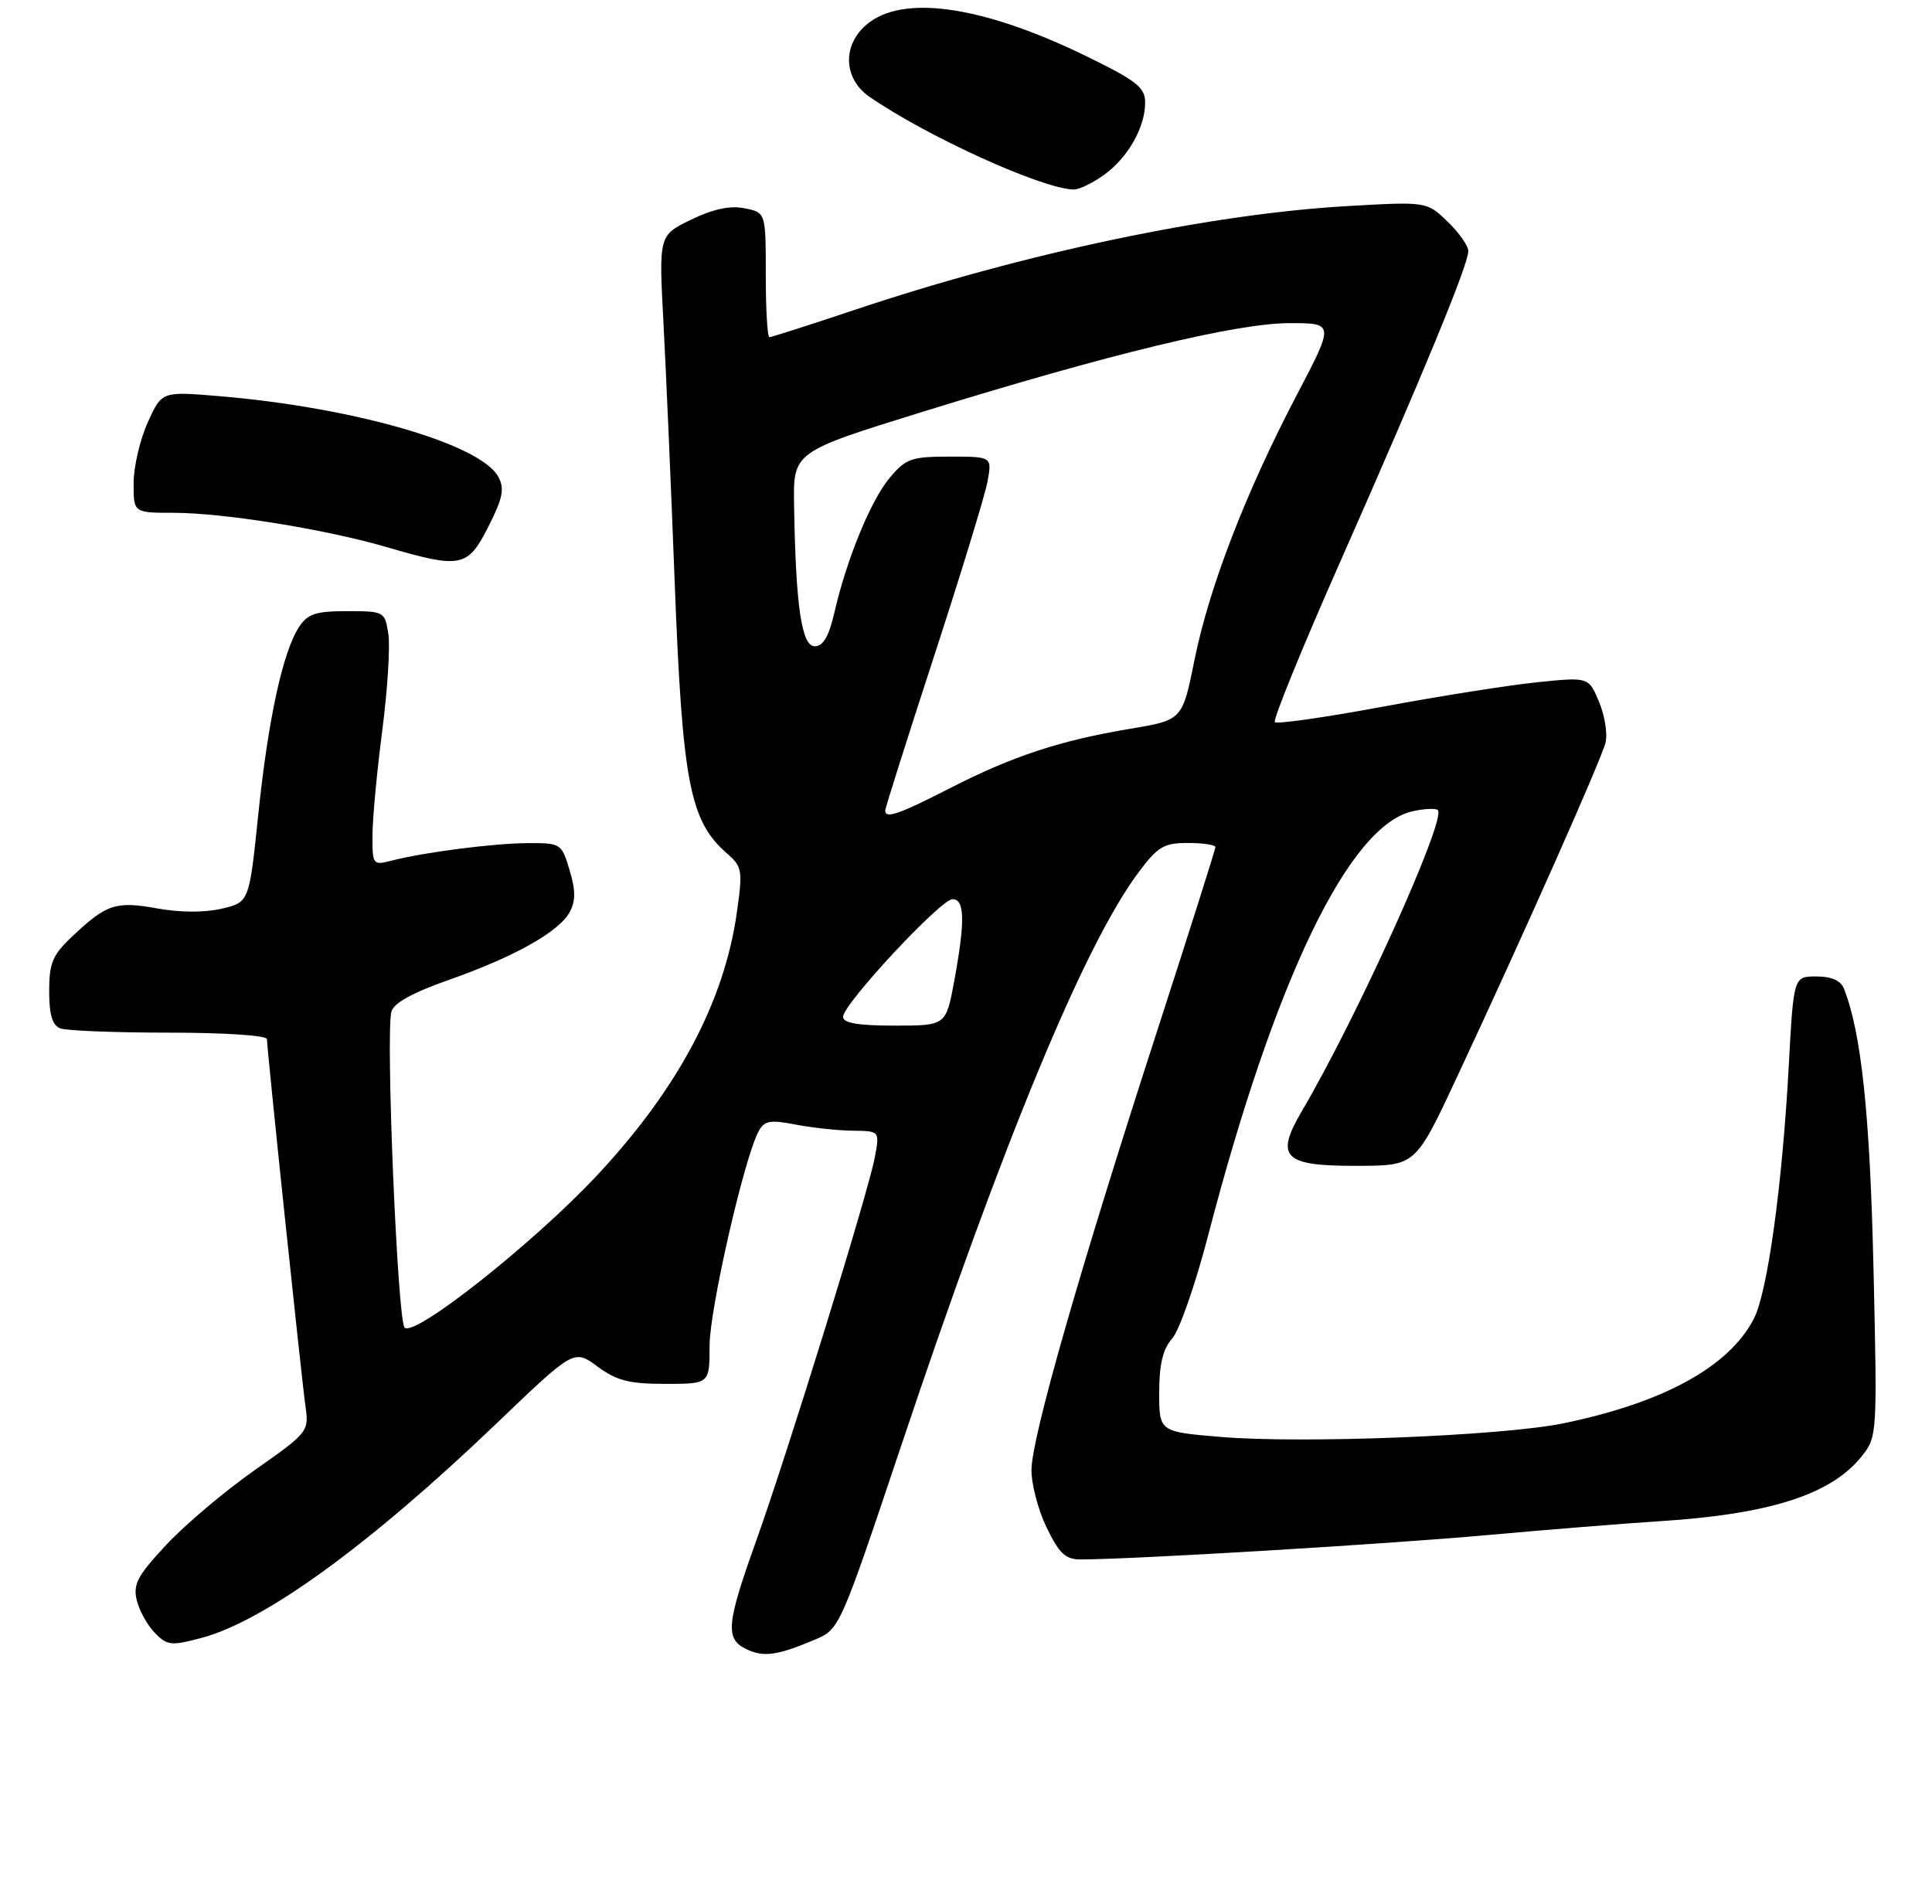 <?xml version="1.0" encoding="UTF-8" standalone="no"?>
<!DOCTYPE svg PUBLIC "-//W3C//DTD SVG 1.1//EN" "http://www.w3.org/Graphics/SVG/1.1/DTD/svg11.dtd" >
<svg xmlns="http://www.w3.org/2000/svg" xmlns:xlink="http://www.w3.org/1999/xlink" version="1.1" viewBox="0 0 275 271">
 <g >
 <path fill="currentColor"
d=" M 116.01 233.40 C 119.51 231.92 119.56 231.80 128.31 205.70 C 142.79 162.46 154.34 134.54 162.01 124.25 C 164.79 120.51 165.65 120.00 169.09 120.00 C 171.24 120.00 173.00 120.27 173.00 120.59 C 173.00 120.91 169.18 132.95 164.52 147.34 C 153.67 180.82 146.89 204.50 146.82 209.19 C 146.79 211.22 147.76 214.94 148.97 217.44 C 150.77 221.16 151.67 222.00 153.84 221.99 C 161.32 221.98 197.48 219.81 211.50 218.54 C 220.30 217.75 231.42 216.85 236.22 216.55 C 251.96 215.55 260.67 212.75 265.02 207.28 C 267.19 204.54 267.22 204.16 266.67 180.50 C 266.17 158.60 264.94 147.02 262.47 140.75 C 262.02 139.58 260.70 139.00 258.54 139.00 C 255.30 139.00 255.30 139.00 254.61 151.75 C 253.68 168.86 251.59 183.95 249.64 187.73 C 246.10 194.57 236.79 199.68 222.50 202.62 C 213.81 204.40 185.46 205.53 173.75 204.55 C 165.00 203.82 165.00 203.82 165.00 198.22 C 165.00 194.21 165.52 192.04 166.84 190.56 C 167.85 189.43 170.14 182.88 171.93 176.00 C 181.44 139.44 192.03 117.47 201.09 115.48 C 202.77 115.11 204.37 115.04 204.66 115.32 C 205.92 116.58 193.21 144.72 185.32 158.15 C 181.42 164.79 182.68 166.01 193.37 165.96 C 201.50 165.93 201.50 165.93 207.44 153.21 C 216.92 132.93 227.92 108.17 228.53 105.72 C 228.84 104.49 228.43 101.88 227.61 99.92 C 226.13 96.37 226.13 96.37 218.81 97.12 C 214.79 97.53 204.87 99.10 196.76 100.61 C 188.65 102.12 181.77 103.10 181.46 102.80 C 181.16 102.49 185.36 92.18 190.81 79.87 C 202.45 53.55 209.00 37.67 209.00 35.75 C 209.00 34.99 207.67 33.10 206.03 31.53 C 203.07 28.69 203.07 28.69 191.75 29.34 C 172.33 30.45 145.93 36.00 121.93 44.02 C 115.39 46.21 109.80 48.00 109.52 48.00 C 109.23 48.00 109.00 44.01 109.00 39.13 C 109.00 30.25 109.00 30.25 105.98 29.65 C 103.92 29.23 101.52 29.75 98.37 31.27 C 93.77 33.50 93.77 33.50 94.44 46.00 C 94.80 52.88 95.52 69.30 96.02 82.50 C 97.13 111.45 98.17 116.87 103.49 121.50 C 105.64 123.37 105.73 123.91 104.89 129.85 C 103.11 142.56 96.50 155.00 85.00 167.30 C 76.00 176.93 58.99 190.39 57.59 188.99 C 56.58 187.98 54.88 147.18 55.71 144.02 C 56.02 142.80 58.73 141.30 63.84 139.51 C 73.20 136.22 79.59 132.64 81.10 129.82 C 81.94 128.24 81.94 126.73 81.07 123.85 C 79.95 120.09 79.81 120.00 75.21 120.02 C 70.30 120.04 60.48 121.30 55.75 122.51 C 53.06 123.20 53.00 123.12 53.02 118.86 C 53.03 116.46 53.66 109.78 54.41 104.00 C 55.16 98.22 55.55 92.04 55.28 90.25 C 54.78 87.05 54.69 87.00 49.41 87.00 C 44.94 87.00 43.80 87.38 42.56 89.26 C 40.25 92.80 38.17 102.38 36.76 115.97 C 35.47 128.43 35.47 128.43 31.57 129.35 C 29.16 129.92 25.66 129.91 22.39 129.32 C 16.48 128.25 15.18 128.68 10.25 133.33 C 7.48 135.94 7.00 137.09 7.00 141.09 C 7.00 144.45 7.45 145.96 8.58 146.39 C 9.45 146.73 16.43 147.00 24.08 147.00 C 32.02 147.00 38.00 147.40 38.00 147.93 C 38.00 149.36 42.89 196.00 43.48 200.17 C 43.99 203.78 43.88 203.92 36.25 209.28 C 31.99 212.27 26.32 217.06 23.66 219.92 C 19.57 224.30 18.91 225.53 19.47 227.81 C 19.83 229.29 20.99 231.38 22.05 232.46 C 23.81 234.26 24.38 234.31 28.72 233.15 C 37.74 230.74 52.74 219.82 70.77 202.54 C 81.70 192.07 81.70 192.07 85.05 194.53 C 87.77 196.54 89.56 197.00 94.69 197.00 C 101.00 197.00 101.00 197.00 101.00 191.57 C 101.00 186.40 105.91 164.91 107.97 161.06 C 108.79 159.53 109.59 159.38 113.22 160.08 C 115.57 160.54 119.24 160.93 121.36 160.96 C 125.22 161.00 125.22 161.00 124.52 164.75 C 123.60 169.71 112.11 206.84 107.58 219.50 C 103.39 231.21 103.20 233.31 106.25 234.77 C 108.70 235.94 110.65 235.67 116.01 233.40 Z  M 69.51 74.98 C 71.57 70.92 71.84 69.57 70.94 67.89 C 68.44 63.22 50.36 57.99 31.16 56.39 C 23.03 55.71 23.03 55.71 21.04 60.11 C 19.94 62.52 19.03 66.41 19.02 68.75 C 19.00 73.00 19.00 73.00 24.75 73.00 C 31.85 73.01 46.33 75.34 55.00 77.87 C 65.63 80.98 66.56 80.79 69.51 74.98 Z  M 157.11 24.92 C 160.52 22.49 163.00 18.15 163.00 14.60 C 163.00 12.46 161.81 11.51 154.75 8.06 C 140.46 1.07 129.26 -0.75 123.90 3.07 C 119.90 5.92 119.82 11.05 123.75 13.77 C 131.97 19.45 148.39 26.91 152.85 26.98 C 153.59 26.99 155.51 26.06 157.11 24.92 Z  M 120.00 144.75 C 120.01 142.94 133.90 128.00 135.58 128.00 C 137.33 128.00 137.39 131.13 135.83 139.63 C 134.65 146.00 134.65 146.00 127.33 146.00 C 122.13 146.00 120.00 145.64 120.00 144.75 Z  M 126.00 115.38 C 126.00 115.04 129.12 105.19 132.93 93.49 C 136.75 81.79 140.17 70.59 140.55 68.61 C 141.22 65.00 141.22 65.00 135.20 65.00 C 129.74 65.00 128.94 65.28 126.67 67.98 C 123.96 71.20 120.53 79.54 118.76 87.22 C 117.98 90.61 117.16 92.00 115.97 92.00 C 114.10 92.00 113.26 86.27 113.03 71.92 C 112.90 64.33 112.90 64.33 131.33 58.62 C 157.95 50.37 176.03 46.00 183.56 46.00 C 189.94 46.00 189.94 46.00 184.57 56.25 C 177.33 70.07 172.12 83.57 170.03 93.92 C 168.30 102.50 168.30 102.50 160.90 103.74 C 150.89 105.41 144.18 107.62 135.28 112.17 C 127.92 115.94 126.00 116.60 126.00 115.38 Z "/>
</g>
</svg>
